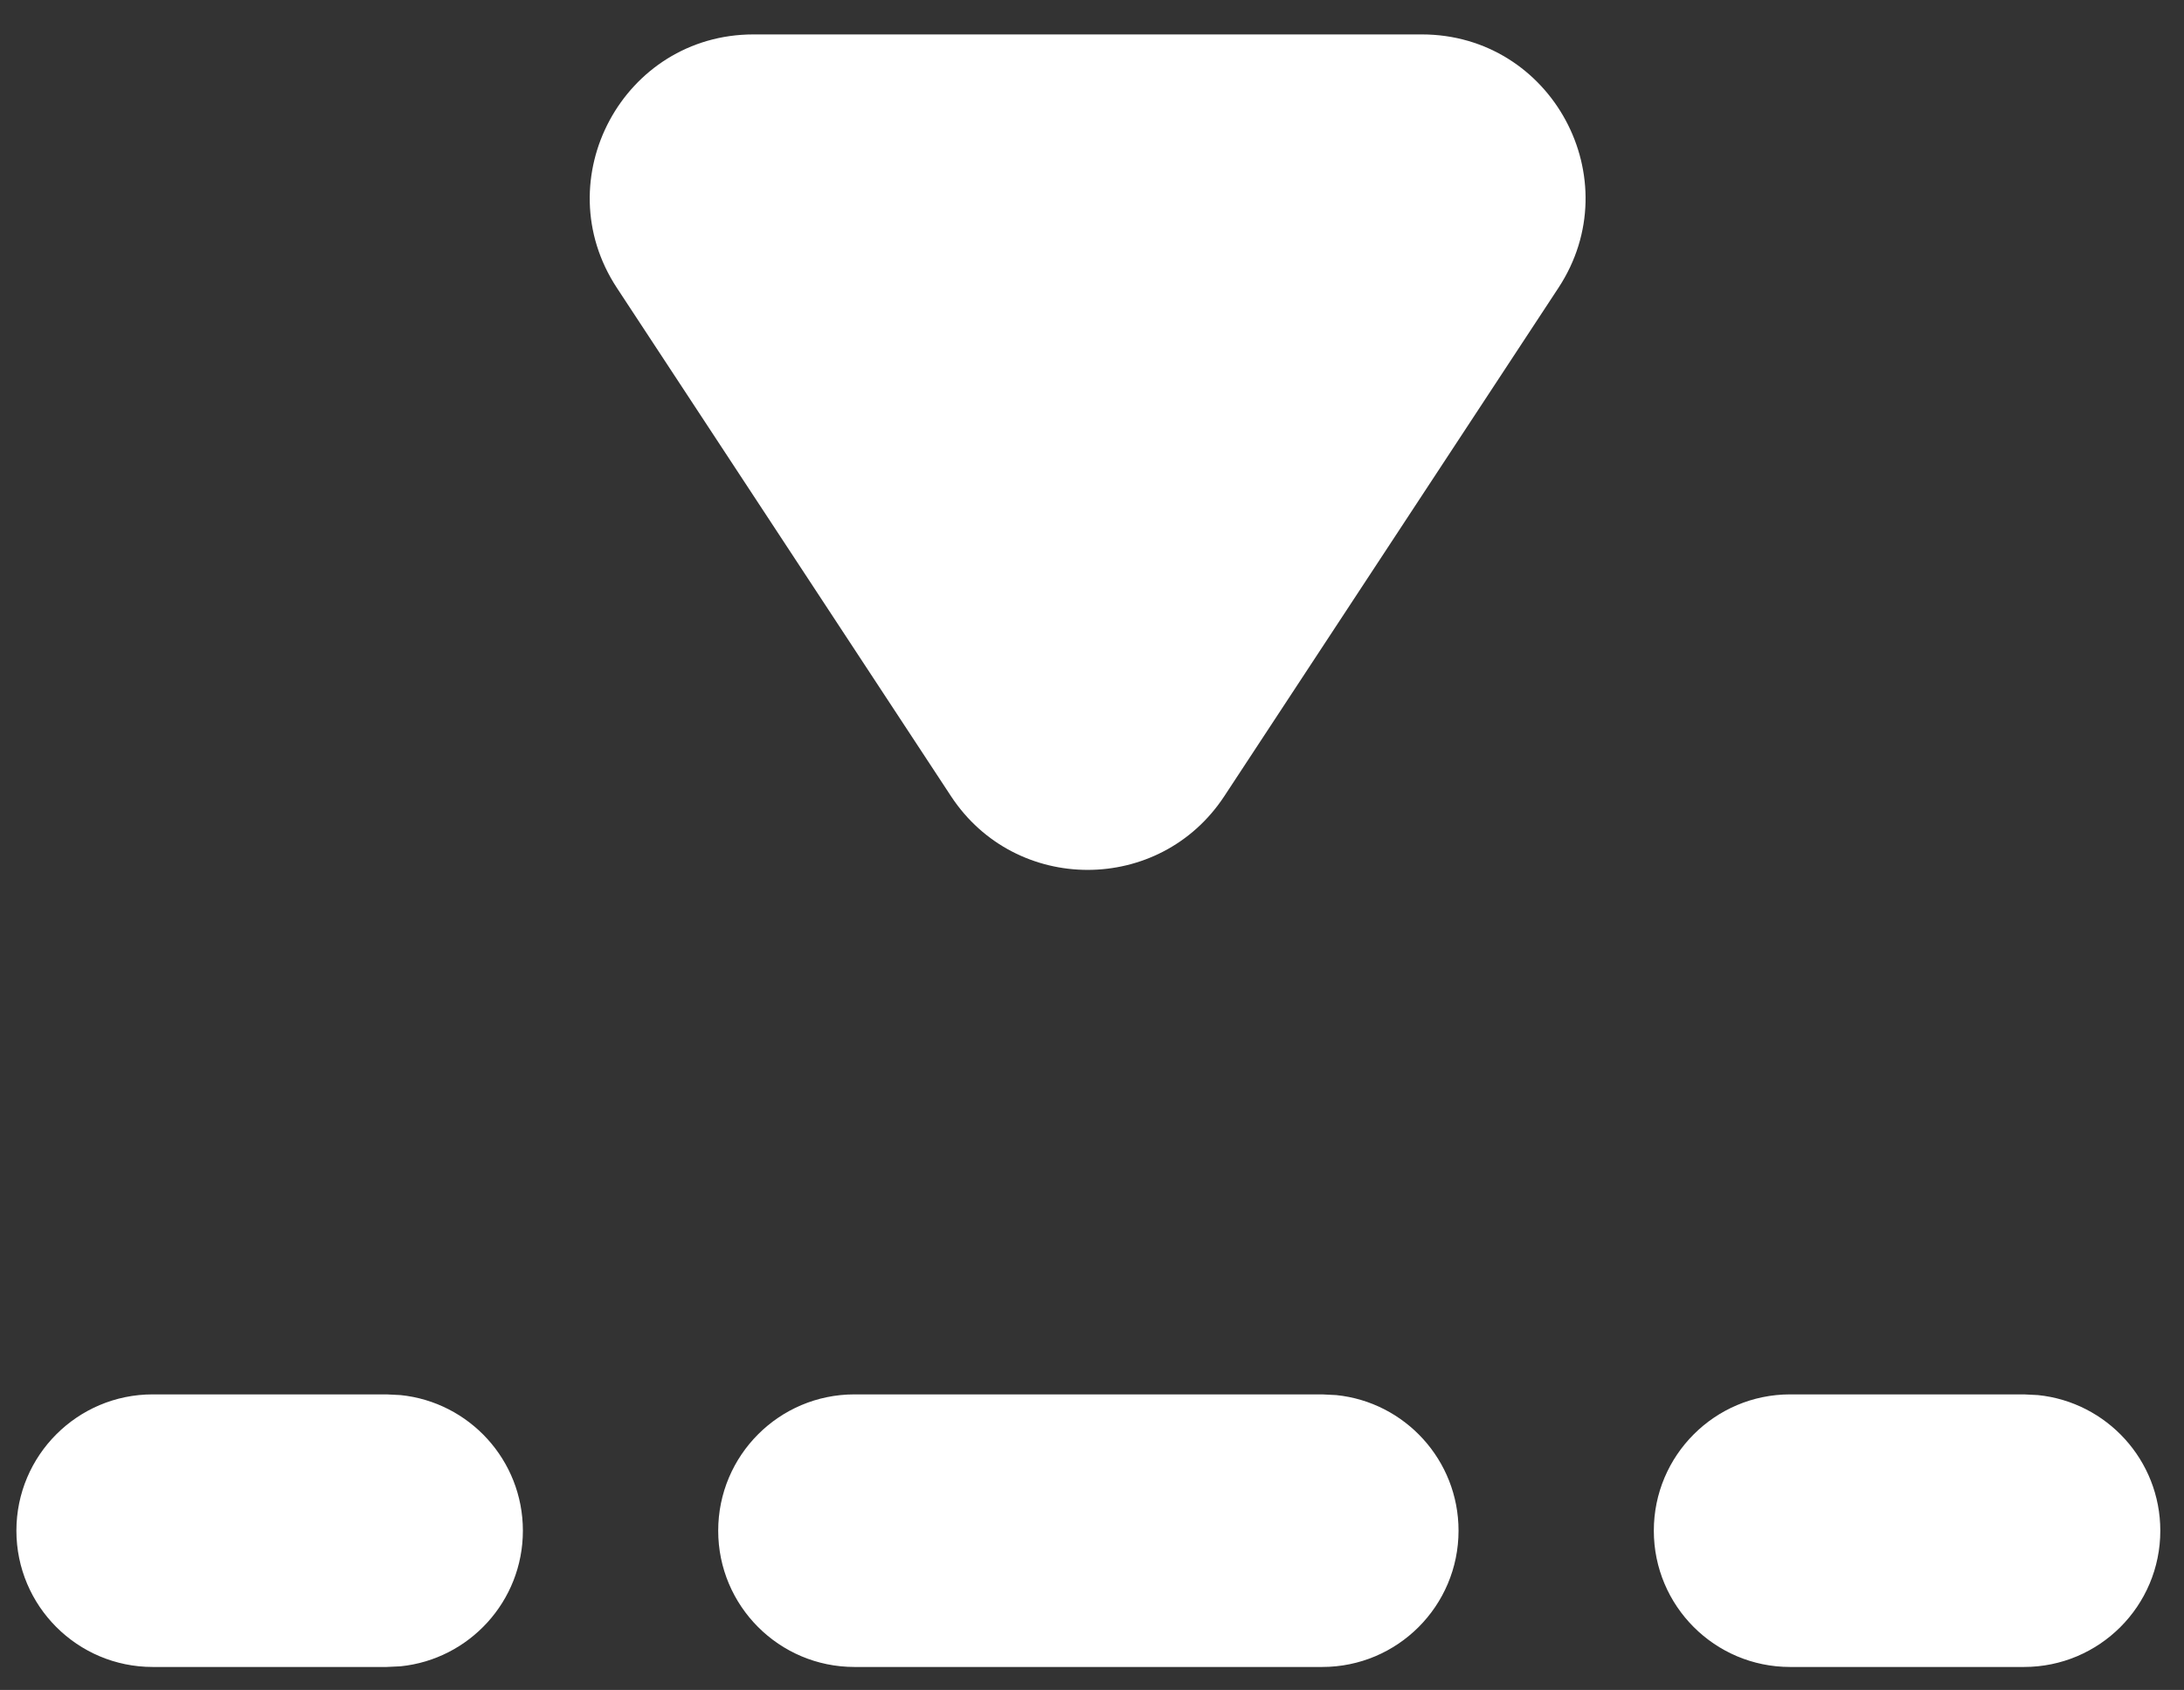 <svg width="53" height="41" viewBox="0 0 53 41" fill="none" xmlns="http://www.w3.org/2000/svg">
<rect x="0" y="0" width="53" height="41" fill="#333333" stroke="none"/>
<path d="M23.079 19.317C24.647 21.7 28.142 21.7 29.71 19.317L37.819 6.984C39.554 4.345 37.66 0.835 34.503 0.835H18.286C15.129 0.835 13.235 4.345 14.97 6.984L23.079 19.317ZM9.72 40.426C11.387 40.257 12.689 38.848 12.689 37.136C12.689 35.424 11.387 34.015 9.72 33.846L9.382 33.829H3.705C1.879 33.829 0.398 35.31 0.398 37.136C0.399 38.962 1.879 40.442 3.705 40.442H9.382L9.72 40.426ZM32.088 40.442C33.914 40.442 35.394 38.962 35.395 37.136C35.395 35.424 34.094 34.015 32.427 33.846L32.088 33.829H20.735C18.909 33.829 17.429 35.309 17.429 37.136C17.429 38.962 18.909 40.442 20.735 40.442H32.088ZM49.118 40.442C50.944 40.442 52.425 38.962 52.425 37.136C52.425 35.424 51.123 34.015 49.456 33.846L49.118 33.829H43.44C41.615 33.83 40.134 35.31 40.134 37.136C40.134 38.962 41.615 40.442 43.44 40.442H49.118Z" fill="white"/>
</svg>
